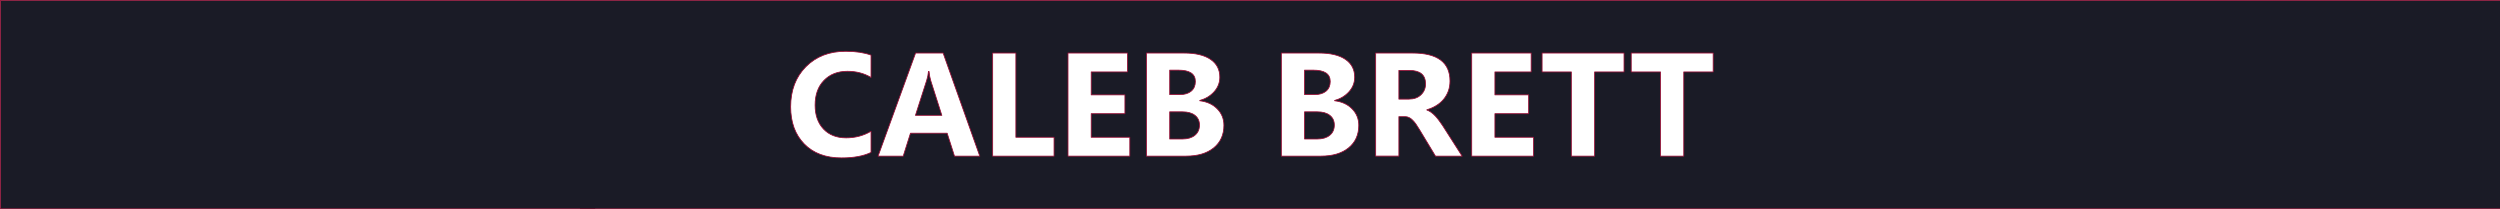 <?xml version="1.0" encoding="UTF-8" standalone="no"?>
<!-- Created with Inkscape (http://www.inkscape.org/) -->

<svg
   width="3000mm"
   height="250.888mm"
   viewBox="0 0 3000 250.888"
   version="1.1"
   id="svg8"
   inkscape:version="1.4 (e7c3feb100, 2024-10-09)"
   sodipodi:docname="Title.svg"
   xmlns:inkscape="http://www.inkscape.org/namespaces/inkscape"
   xmlns:sodipodi="http://sodipodi.sourceforge.net/DTD/sodipodi-0.dtd"
   xmlns="http://www.w3.org/2000/svg"
   xmlns:svg="http://www.w3.org/2000/svg"
   xmlns:rdf="http://www.w3.org/1999/02/22-rdf-syntax-ns#"
   xmlns:cc="http://creativecommons.org/ns#"
   xmlns:dc="http://purl.org/dc/elements/1.1/">
  <defs
     id="defs2" />
  <sodipodi:namedview
     id="base"
     pagecolor="#ffffff"
     bordercolor="#666666"
     borderopacity="1.0"
     inkscape:pageopacity="0.0"
     inkscape:pageshadow="2"
     inkscape:zoom="0.08"
     inkscape:cx="4925"
     inkscape:cy="-268.75"
     inkscape:document-units="mm"
     inkscape:current-layer="layer1"
     showgrid="false"
     inkscape:window-width="945"
     inkscape:window-height="1030"
     inkscape:window-x="965"
     inkscape:window-y="40"
     inkscape:window-maximized="1"
     fit-margin-top="0"
     fit-margin-left="0"
     fit-margin-right="0"
     fit-margin-bottom="0"
     inkscape:showpageshadow="0"
     inkscape:pagecheckerboard="1"
     inkscape:deskcolor="#d1d1d1" />
  <g
     inkscape:label="Layer 1"
     inkscape:groupmode="layer"
     id="layer1"
     transform="translate(442.209,109.672)">
    <flowRoot
       xml:space="preserve"
       id="flowRoot4536"
       style="font-style:normal;font-weight:normal;font-size:96px;line-height:1.25;font-family:sans-serif;letter-spacing:0px;word-spacing:0px;fill:#000000;fill-opacity:1;stroke:none"
       transform="scale(0.265)"><flowRegion
         id="flowRegion4538"><rect
           id="rect4540"
           width="68.69"
           height="165.665"
           x="957.625"
           y="423.494" /></flowRegion><flowPara
         id="flowPara4542" /></flowRoot>
    <path
       style="opacity:1;fill:#1a1b26;fill-opacity:1;stroke:#990d35;stroke-width:3.674;stroke-linecap:round;stroke-linejoin:round;stroke-miterlimit:4;stroke-dasharray:none;stroke-opacity:1"
       d="m -160.549,-274.756 v 944.562 H 11174.359 v -944.562 z M 3666.898,-43.848 c 45.573,0 83.984,5.75 115.234,17.252 V 74.641 c -31.25,-18.663 -66.841,-27.994 -106.772,-27.994 -43.837,0 -79.209,13.781 -106.119,41.342 -26.91,27.561 -40.365,64.886 -40.365,111.979 0,45.139 12.695,81.163 38.086,108.072 25.391,26.693 59.57,40.039 102.539,40.039 41.016,0 78.56,-9.982 112.631,-29.947 v 96.029 c -34.071,16.493 -78.558,24.738 -133.463,24.738 -71.615,0 -127.93,-21.05 -168.945,-63.15 -41.016,-42.101 -61.523,-98.199 -61.523,-168.295 0,-74.653 23.003,-135.2 69.01,-181.641 46.224,-46.441 106.12,-69.66 179.688,-69.66 z m 317.057,7.812 h 124.676 l 166.016,466.797 h -114.584 l -33.203,-103.842 h -166.016 l -32.877,103.842 h -113.934 z m 348.959,0 h 105.142 V 345.475 h 172.852 v 85.287 h -277.994 z m 341.146,0 h 269.205 V 49.576 H 4779.203 V 153.418 h 152.67 v 85.285 h -152.67 v 106.771 h 174.805 v 85.287 h -279.947 z m 355.469,0 h 169.922 c 52.083,0 92.122,9.547 120.117,28.645 27.995,19.097 41.992,46.008 41.992,80.73 0,25.174 -8.573,47.2 -25.717,66.08 -16.927,18.88 -38.628,32.01 -65.104,39.389 v 1.301 c 33.203,4.123 59.678,16.386 79.426,36.785 19.965,20.399 29.949,45.246 29.949,74.543 0,42.752 -15.299,76.715 -45.898,101.889 -30.599,24.957 -72.375,37.436 -125.326,37.436 h -179.361 z m 610.676,0 h 169.922 c 52.083,0 92.122,9.547 120.117,28.645 27.995,19.097 41.992,46.008 41.992,80.73 0,25.174 -8.571,47.2 -25.715,66.08 -16.927,18.88 -38.63,32.01 -65.106,39.389 v 1.301 c 33.203,4.123 59.679,16.386 79.428,36.785 19.965,20.399 29.947,45.246 29.947,74.543 0,42.752 -15.3,76.715 -45.898,101.889 -30.599,24.957 -72.373,37.436 -125.324,37.436 h -179.363 z m 427.084,0 h 166.666 c 113.281,0 169.922,42.318 169.922,126.953 0,16.276 -2.495,31.357 -7.486,45.246 -4.991,13.672 -12.044,26.042 -21.158,37.109 -9.115,11.068 -20.182,20.617 -33.203,28.646 -12.804,8.03 -27.127,14.324 -42.969,18.881 v 1.301 c 6.944,2.17 13.671,5.751 20.182,10.742 6.51,4.774 12.805,10.417 18.881,16.928 6.076,6.51 11.827,13.563 17.252,21.158 5.642,7.378 10.742,14.649 15.299,21.811 l 88.217,138.021 H 6338.123 l -72.592,-120.117 c -5.425,-9.115 -10.634,-17.253 -15.625,-24.414 -4.991,-7.161 -10.09,-13.239 -15.299,-18.23 -4.991,-5.208 -10.309,-9.115 -15.951,-11.719 -5.425,-2.821 -11.394,-4.23 -17.904,-4.23 h -28.32 v 178.711 h -105.142 z m 434.896,0 h 269.205 V 49.576 H 6607.328 V 153.418 h 152.67 v 85.285 h -152.67 v 106.771 h 174.805 v 85.287 h -279.947 z m 318.684,0 h 371.094 V 49.576 H 7058.826 V 430.762 H 6953.357 V 49.576 h -132.488 z m 403.647,0 h 371.094 V 49.576 H 7462.471 V 430.762 H 7357.002 V 49.576 H 7224.516 Z M 5134.672,41.438 v 110.678 h 46.225 c 21.701,0 38.736,-5.208 51.105,-15.625 12.587,-10.634 18.881,-25.173 18.881,-43.619 0,-34.288 -25.607,-51.434 -76.822,-51.434 z m 610.678,0 v 110.678 h 46.223 c 21.701,0 38.738,-5.208 51.107,-15.625 12.587,-10.634 18.881,-25.173 18.881,-43.619 0,-34.288 -25.609,-51.434 -76.824,-51.434 z m 427.082,1.303 V 172.623 h 45.574 c 22.569,0 40.689,-6.51 54.361,-19.531 13.889,-13.238 20.834,-29.623 20.834,-49.154 0,-40.799 -24.414,-61.197 -73.242,-61.197 z m -2130.207,4.557 c -1.085,13.672 -3.798,27.237 -8.139,40.691 l -50.781,158.203 h 119.467 L 4052.641,89.289 c -3.689,-11.719 -6.293,-25.716 -7.812,-41.992 z M 5134.672,230.24 v 123.047 h 56.967 c 24.305,0 43.293,-5.643 56.965,-16.928 13.889,-11.285 20.834,-26.691 20.834,-46.223 0,-18.663 -6.836,-33.312 -20.508,-43.945 -13.455,-10.634 -32.335,-15.951 -56.641,-15.951 z m 610.678,0 v 123.047 h 56.965 c 24.305,0 43.295,-5.643 56.967,-16.928 13.889,-11.285 20.834,-26.691 20.834,-46.223 0,-18.663 -6.836,-33.312 -20.508,-43.945 -13.455,-10.634 -32.335,-15.951 -56.641,-15.951 z"
       transform="matrix(0.265,0,0,0.265,-399.244,-36.49)"
       id="rect841"
       inkscape:connector-curvature="0" />
  </g>
</svg>
